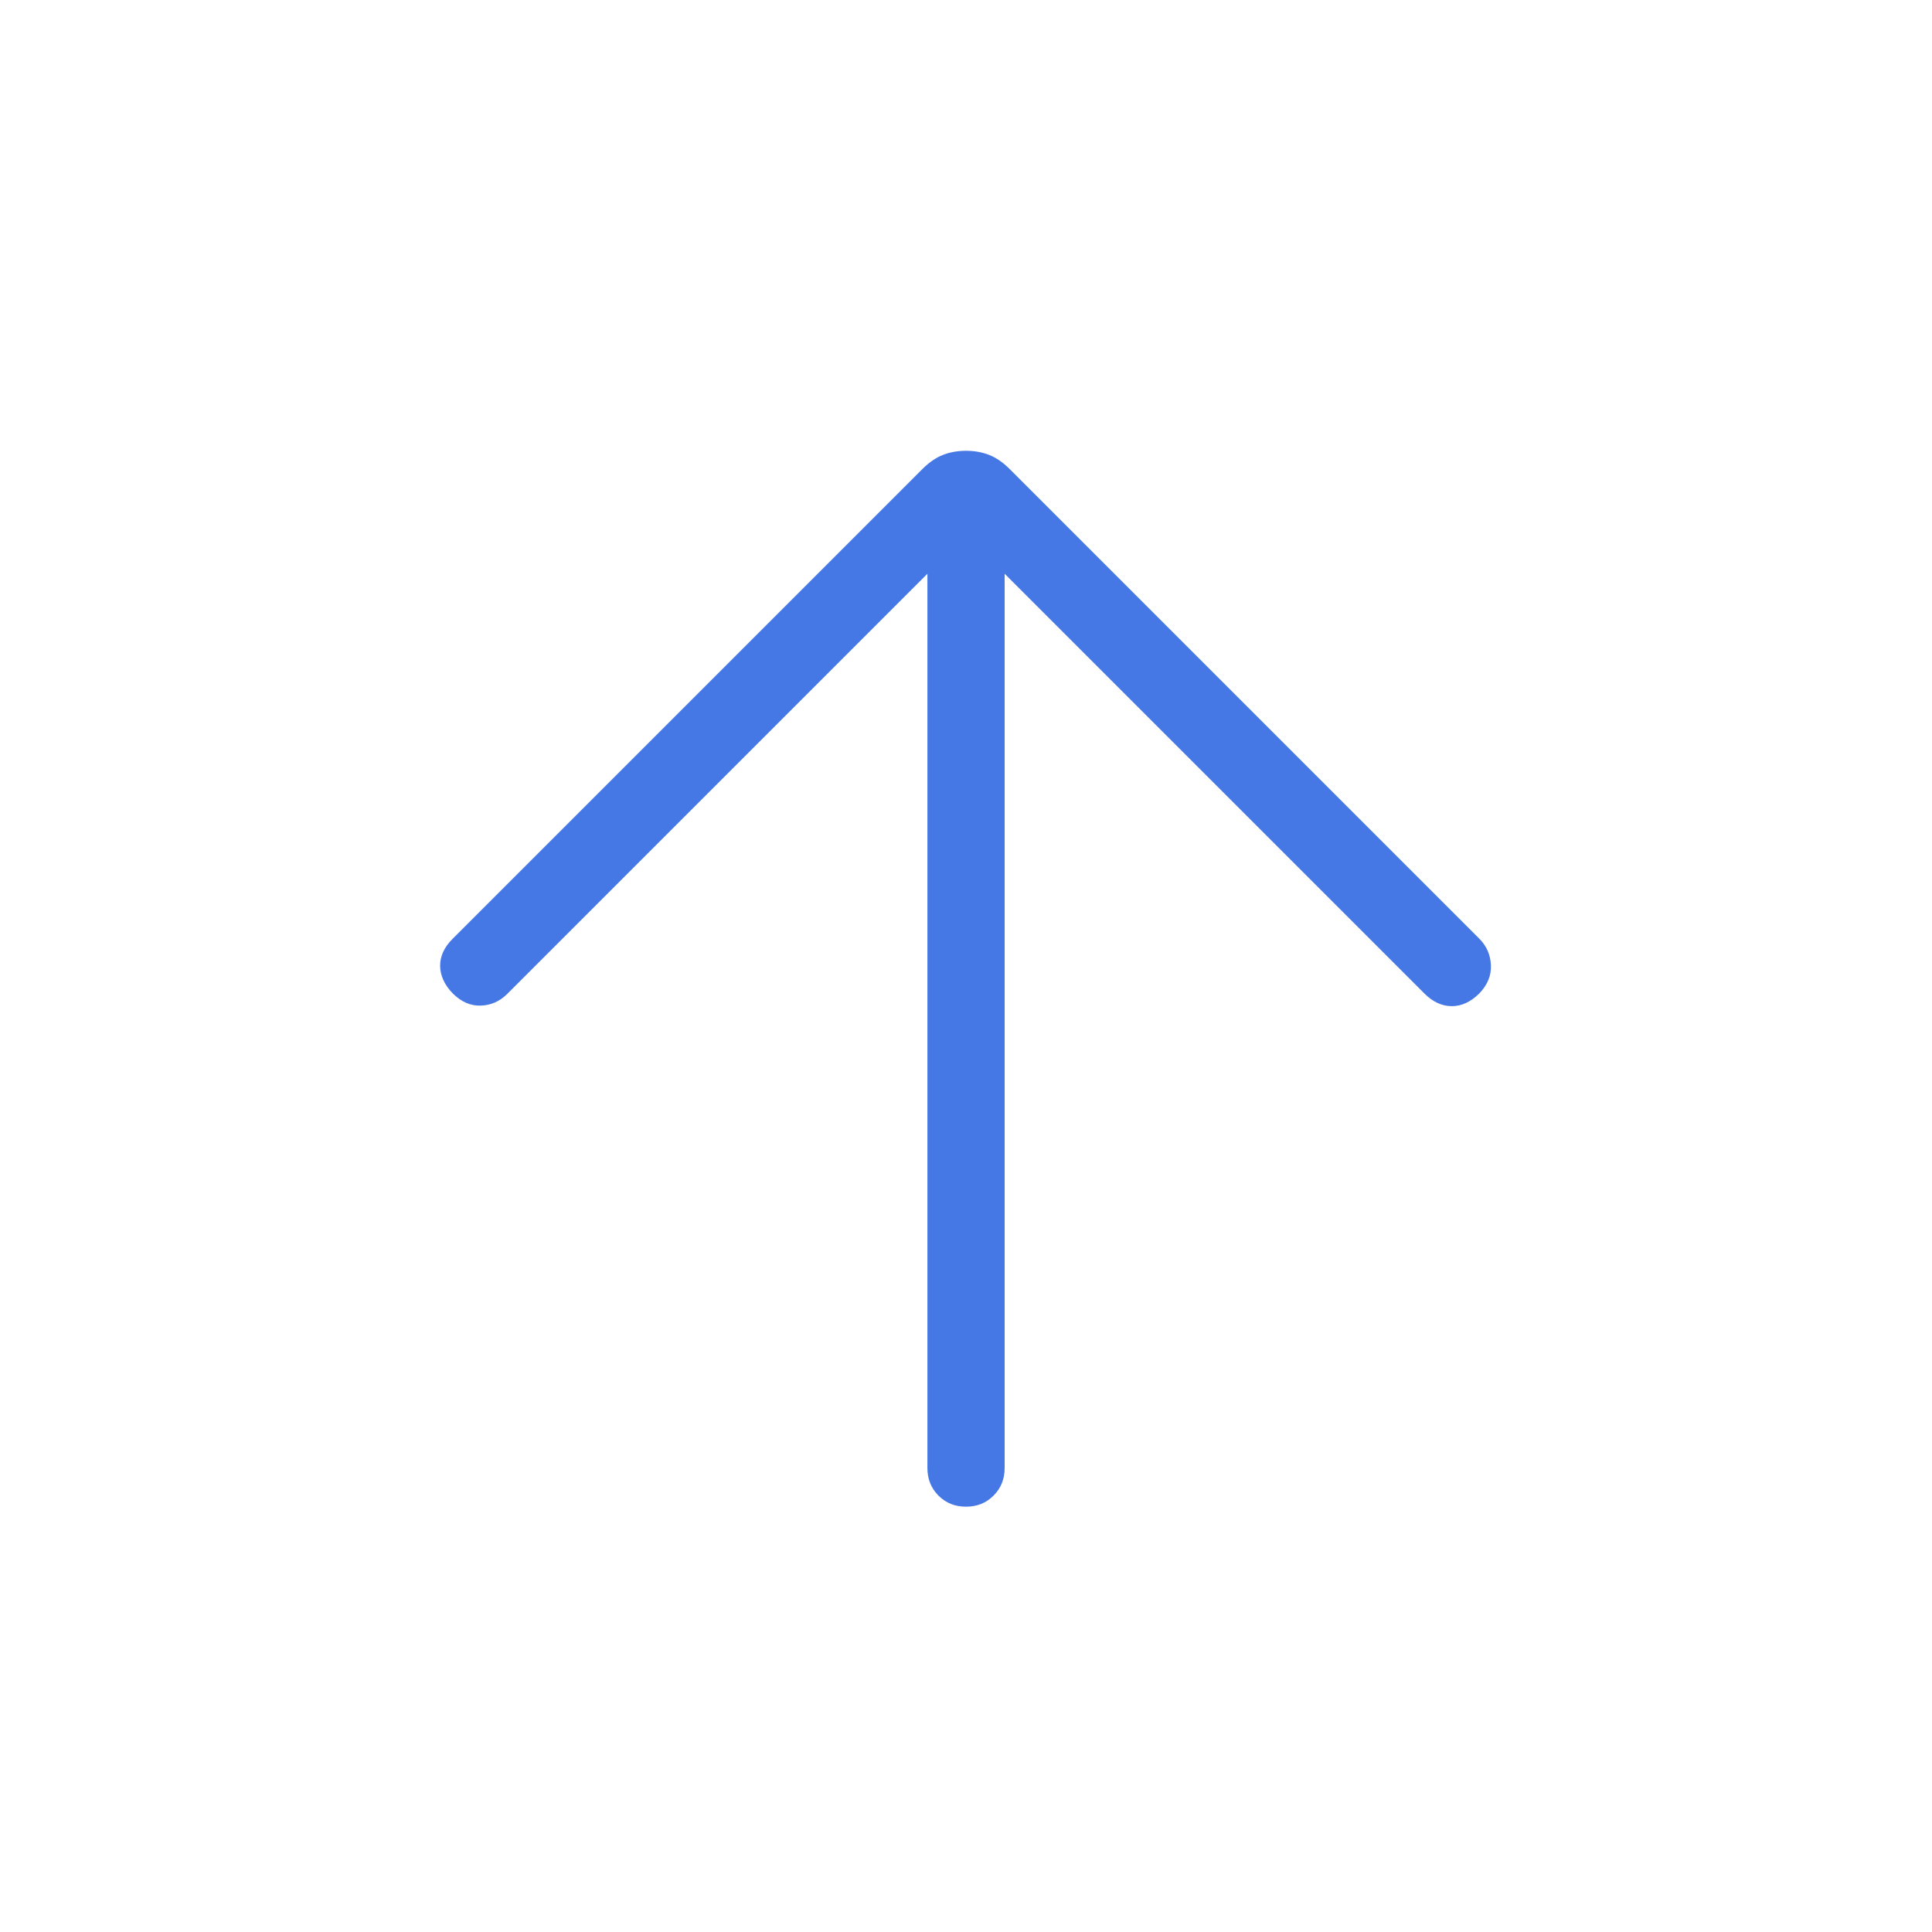 <svg width="42" height="42" viewBox="0 0 42 42" fill="none" xmlns="http://www.w3.org/2000/svg">
<mask id="mask0_39_1721" style="mask-type:alpha" maskUnits="userSpaceOnUse" x="0" y="0" width="42" height="42">
<rect x="0.852" y="41.148" width="40.296" height="40.296" transform="rotate(-90 0.852 41.148)" fill="#D9D9D9"/>
</mask>
<g mask="url(#mask0_39_1721)">
<path d="M21.84 12.473L21.84 31.914C21.84 32.153 21.76 32.353 21.599 32.513C21.439 32.674 21.239 32.754 21 32.754C20.761 32.754 20.562 32.674 20.401 32.513C20.241 32.353 20.161 32.153 20.161 31.914L20.161 12.473L11.03 21.604C10.866 21.768 10.674 21.854 10.452 21.861C10.23 21.869 10.027 21.78 9.841 21.595C9.663 21.41 9.572 21.212 9.568 21.001C9.565 20.79 9.656 20.592 9.841 20.407L20.051 10.197C20.198 10.051 20.347 9.948 20.5 9.889C20.653 9.829 20.82 9.8 21 9.8C21.181 9.8 21.348 9.829 21.501 9.889C21.654 9.948 21.803 10.051 21.95 10.197L32.16 20.407C32.316 20.564 32.401 20.755 32.411 20.98C32.422 21.205 32.338 21.41 32.16 21.595C31.974 21.78 31.775 21.873 31.561 21.873C31.346 21.873 31.146 21.78 30.962 21.595L21.84 12.473Z" fill="#4578E5"/>
</g>
</svg>
